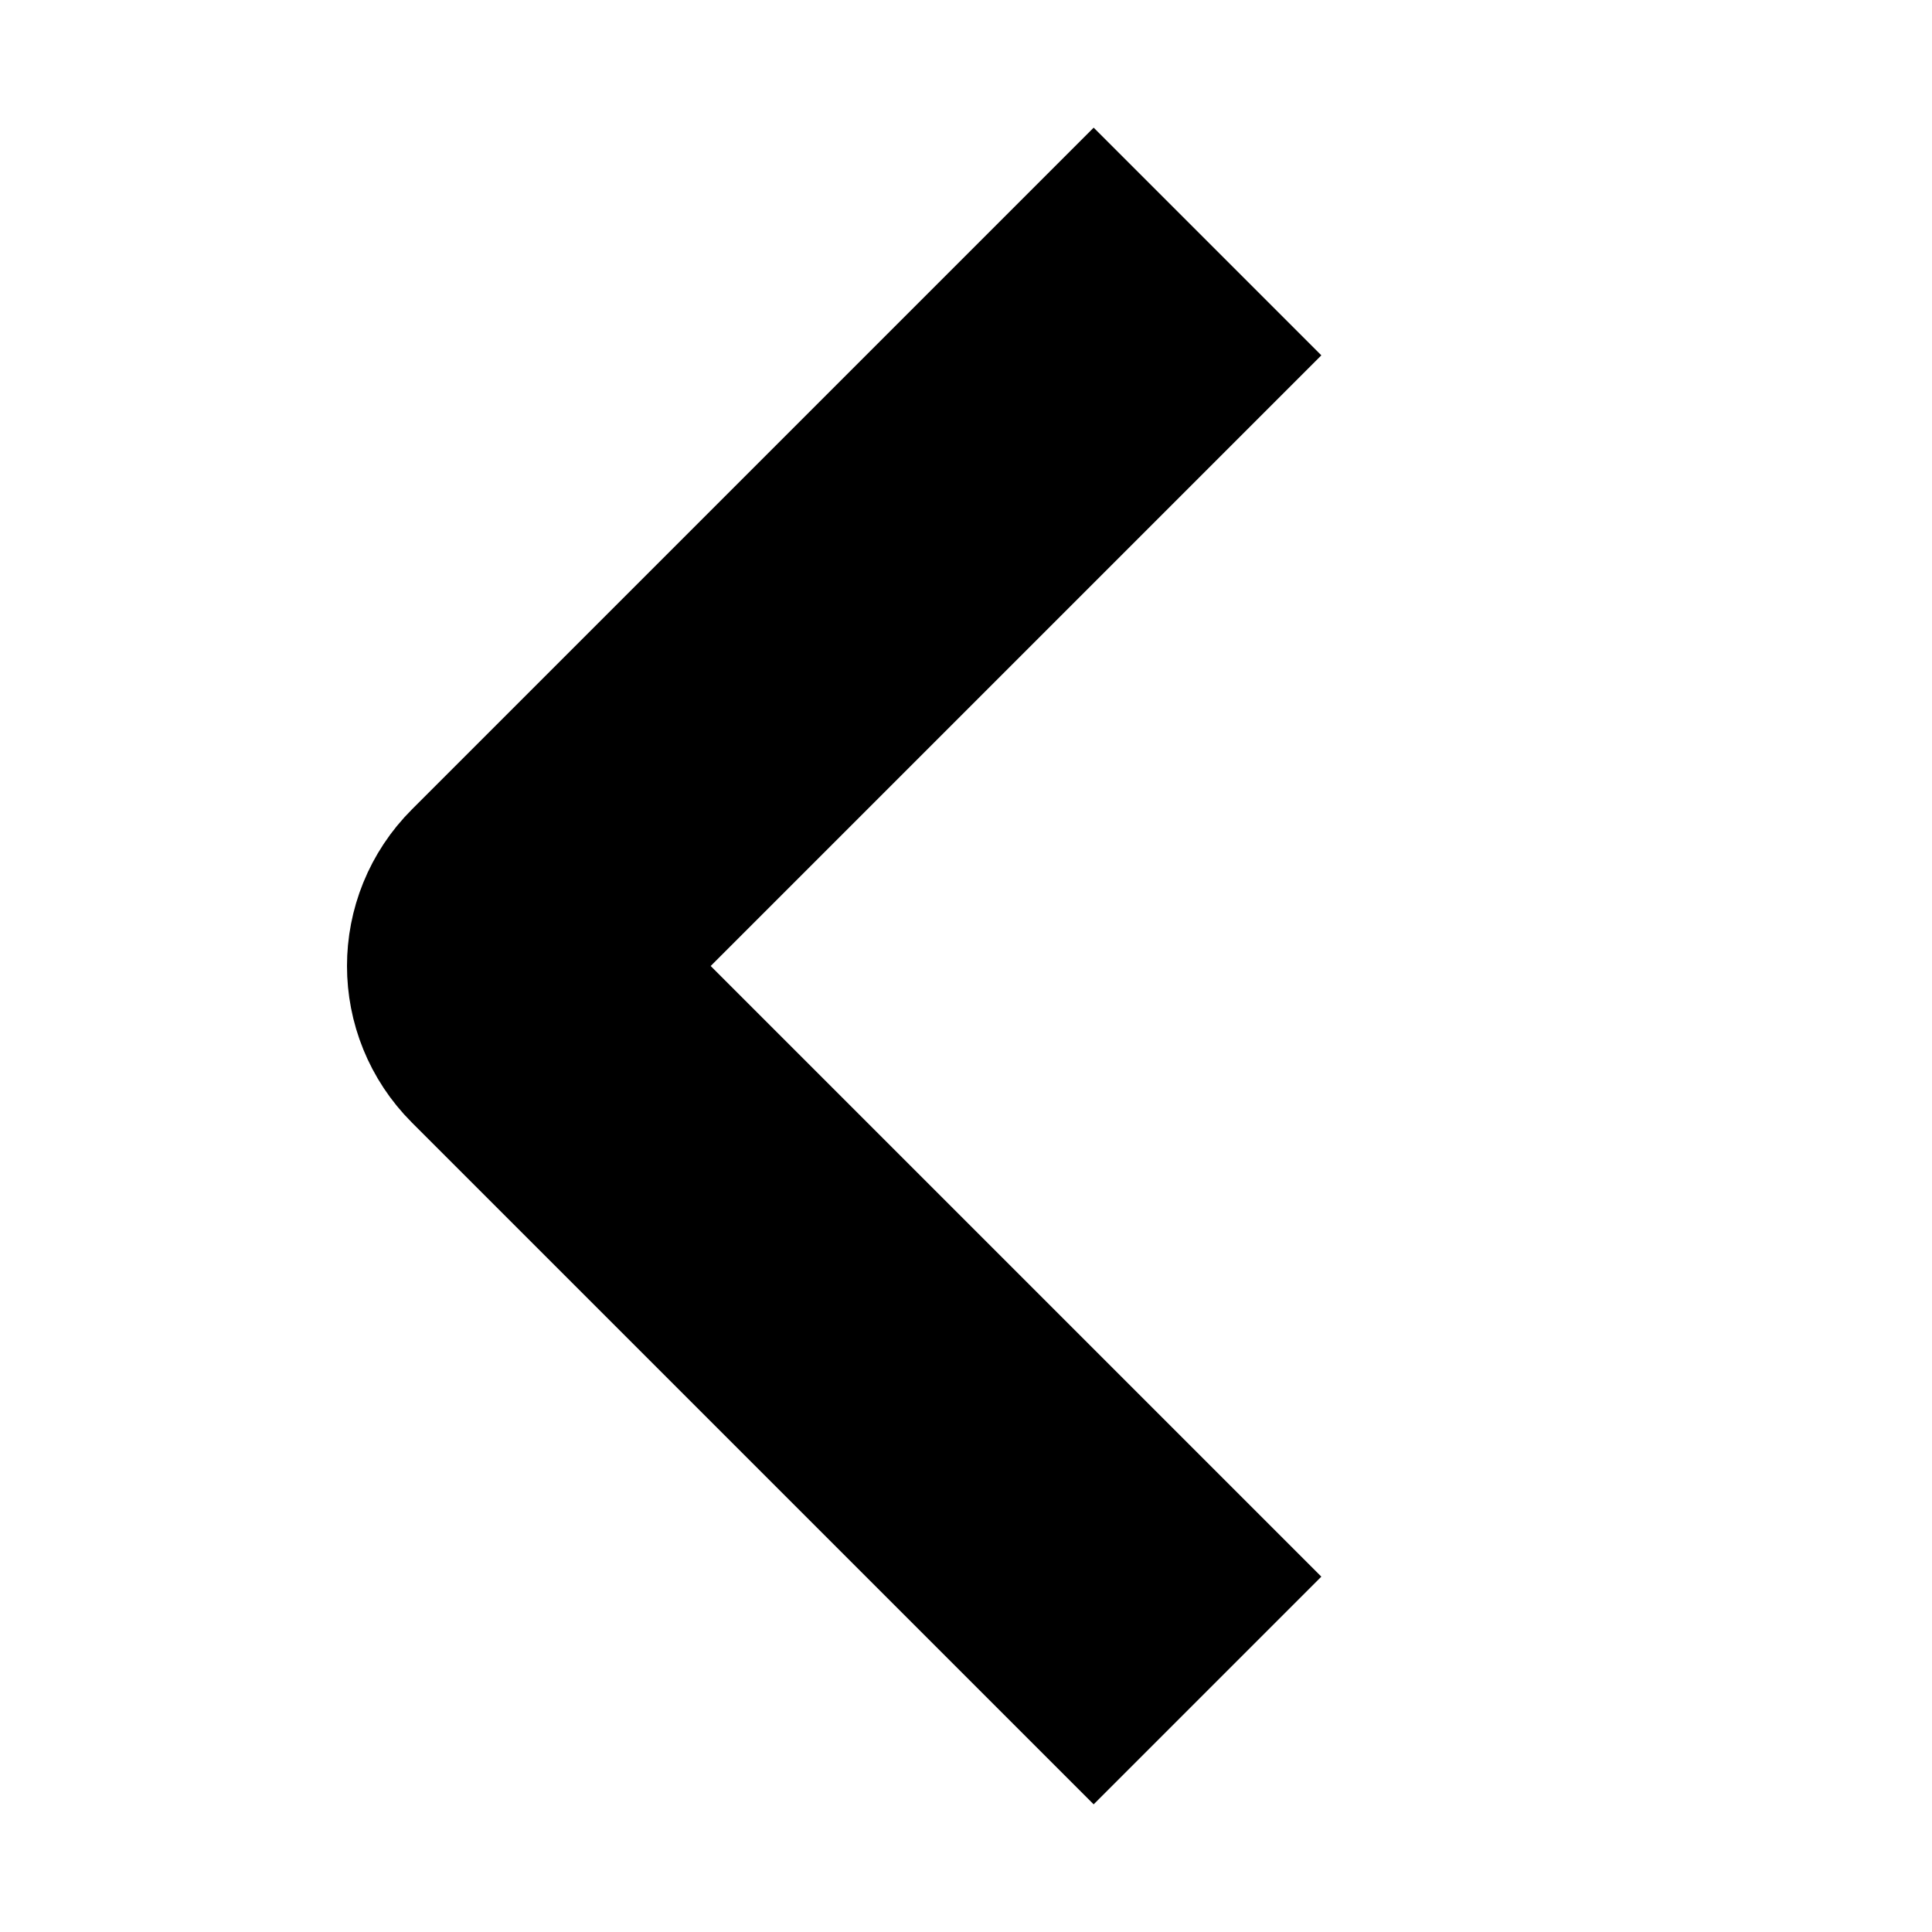 <svg viewBox="0 0 32 32" xmlns="http://www.w3.org/2000/svg" aria-hidden="true" role="presentation" focusable="false" style="display: block; fill: none; height: 12px; width: 12px; stroke: currentcolor; stroke-width: 5.333; overflow: visible;"><g fill="none"><path d="m20 28-11.293-11.293c-.391-.391-.391-1.024 0-1.414l11.293-11.293"></path></g></svg>
